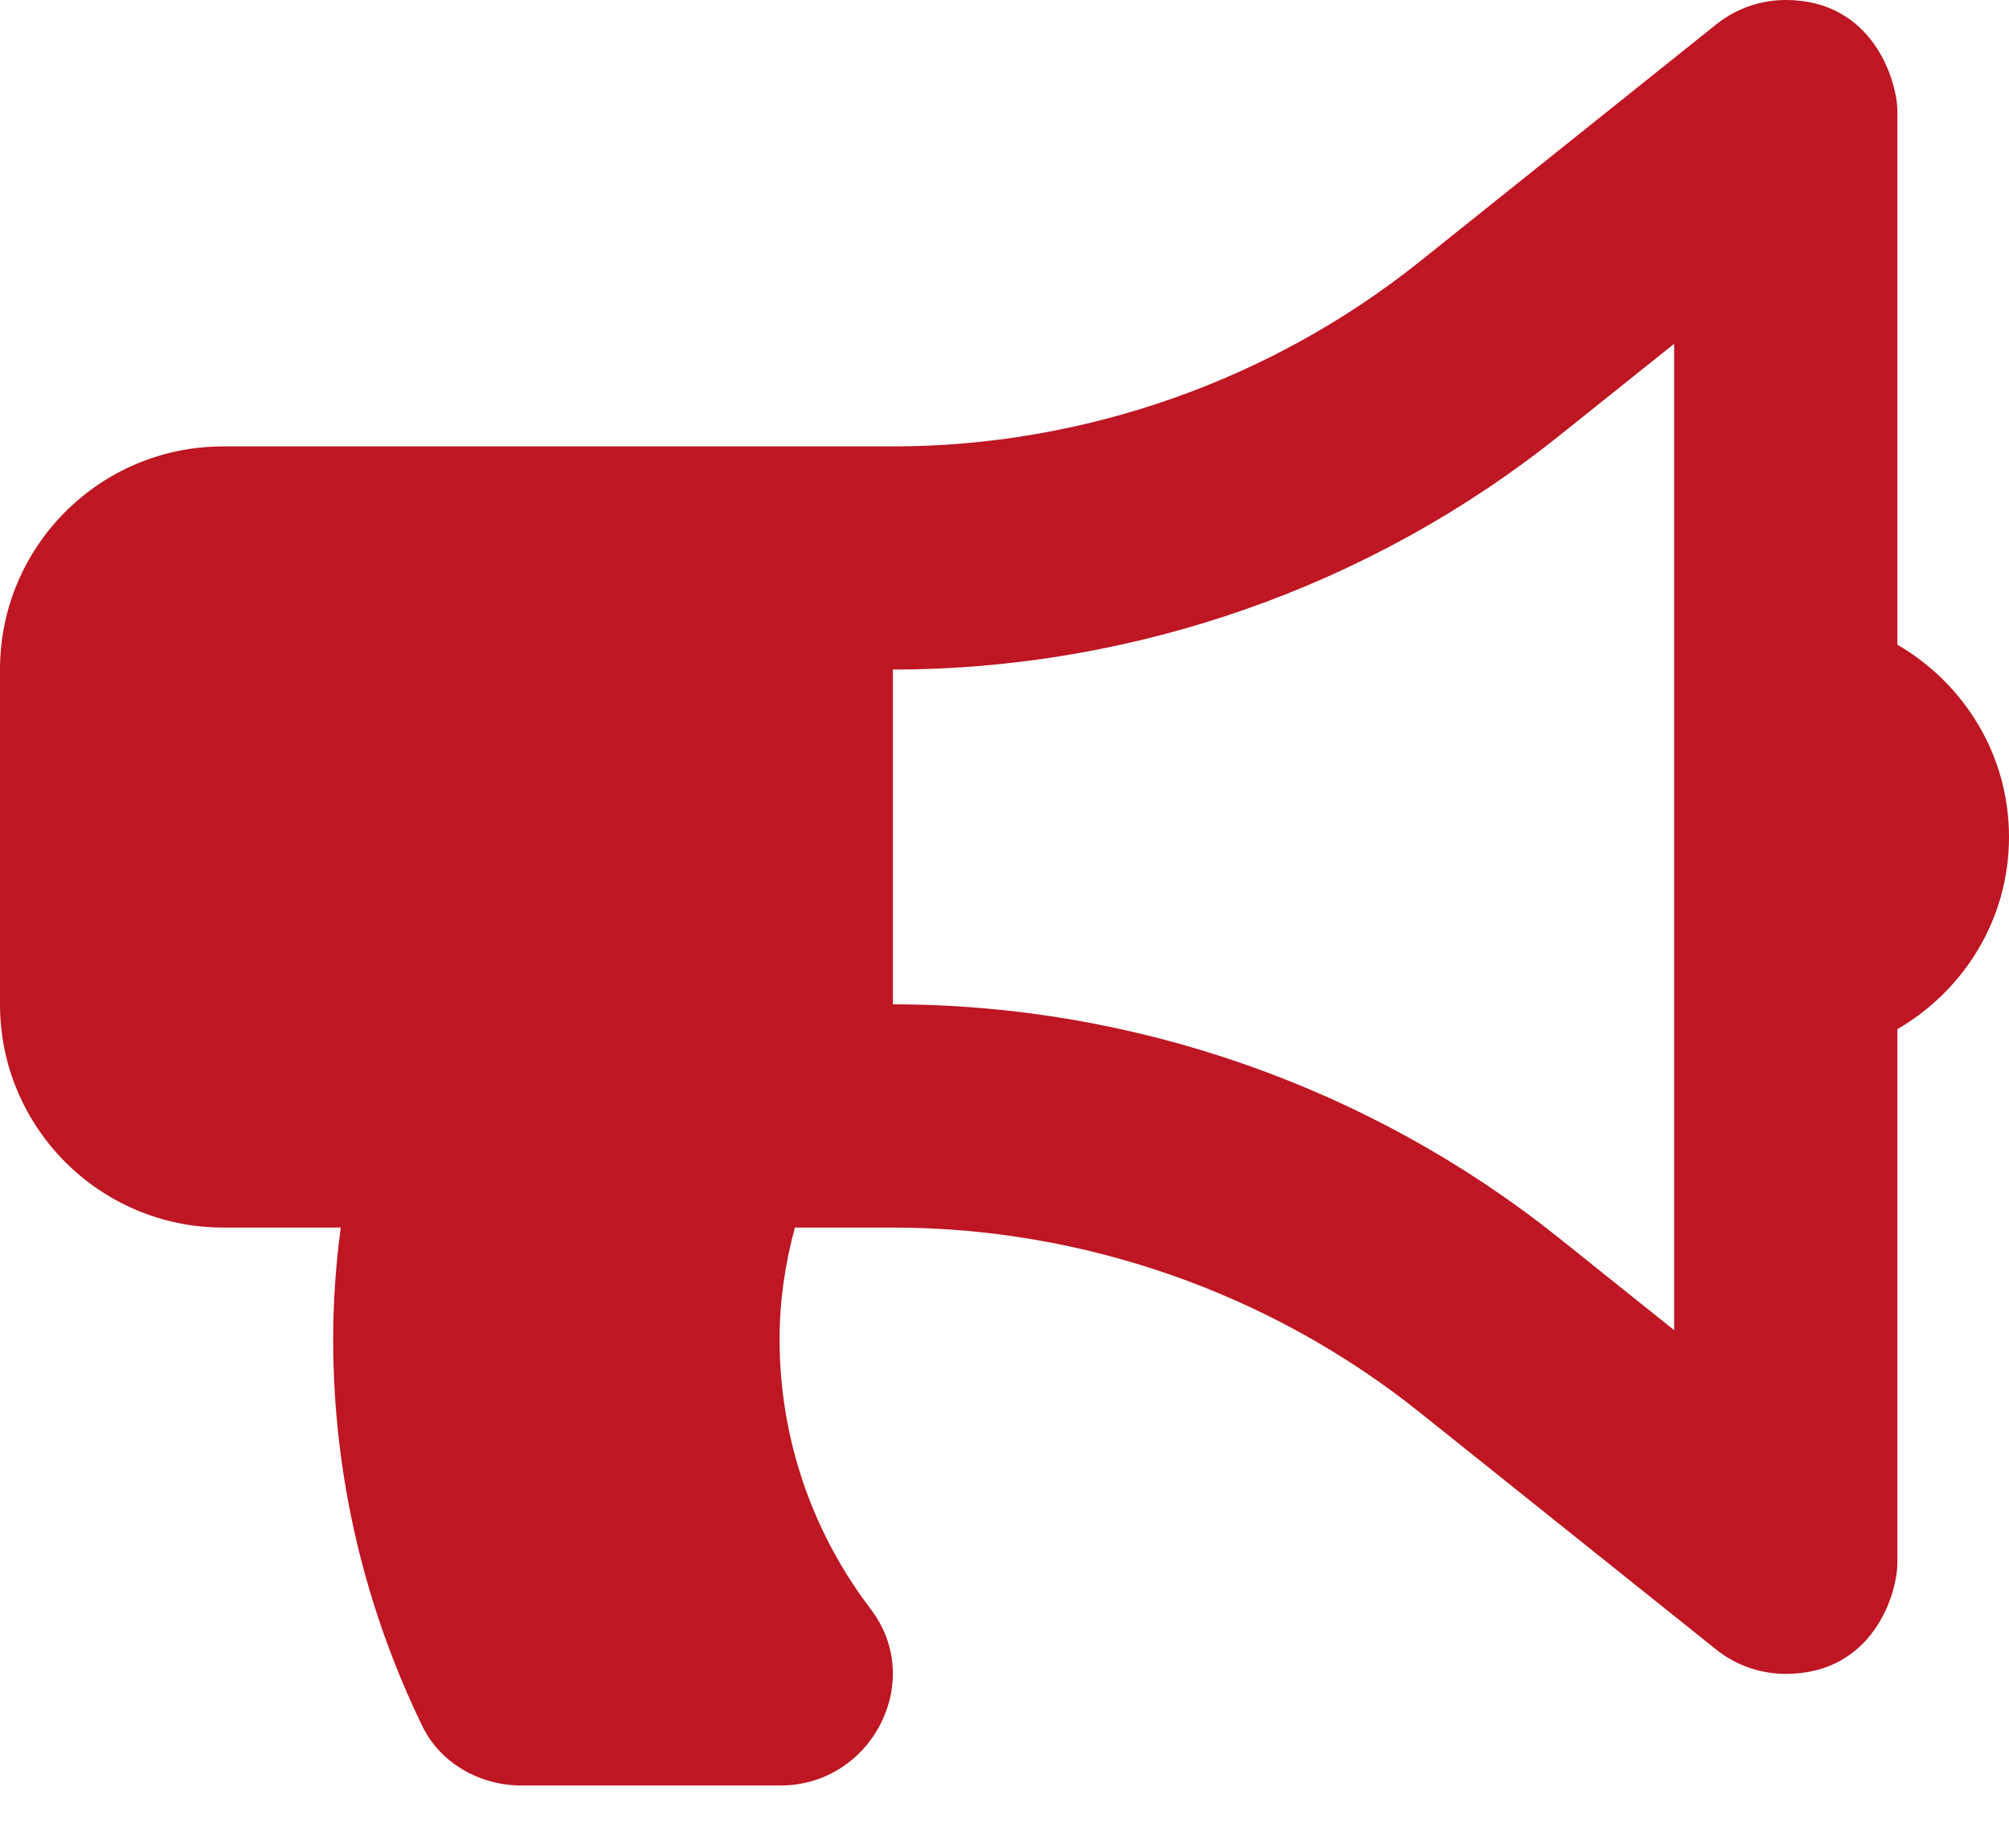 <svg width="25" height="23" viewBox="0 0 25 23">
<path d="M25 10.417C25 9.391 24.438 8.505 23.611 8.024V1.389C23.611 1.01 23.308 0 22.222 0C21.913 0 21.606 0.103 21.355 0.305L17.665 3.257C15.811 4.739 13.483 5.556 11.111 5.556H2.778C1.243 5.556 0 6.799 0 8.333V12.5C0 14.034 1.243 15.278 2.778 15.278H4.24C4.18 15.733 4.146 16.195 4.146 16.667C4.146 18.393 4.548 20.024 5.255 21.482C5.48 21.946 5.972 22.222 6.488 22.222H9.712C10.842 22.222 11.521 20.927 10.836 20.028C10.124 19.094 9.701 17.929 9.701 16.667C9.701 16.184 9.771 15.721 9.892 15.278H11.111C13.483 15.278 15.811 16.094 17.664 17.576L21.355 20.529C21.601 20.726 21.907 20.833 22.222 20.833C23.303 20.833 23.611 19.845 23.611 19.444V12.809C24.438 12.328 25 11.442 25 10.417ZM20.833 16.555L19.399 15.407C17.055 13.532 14.111 12.5 11.111 12.5V8.333C14.111 8.333 17.055 7.301 19.399 5.426L20.833 4.279V16.555Z" fill="#BE1622"/>
</svg>
